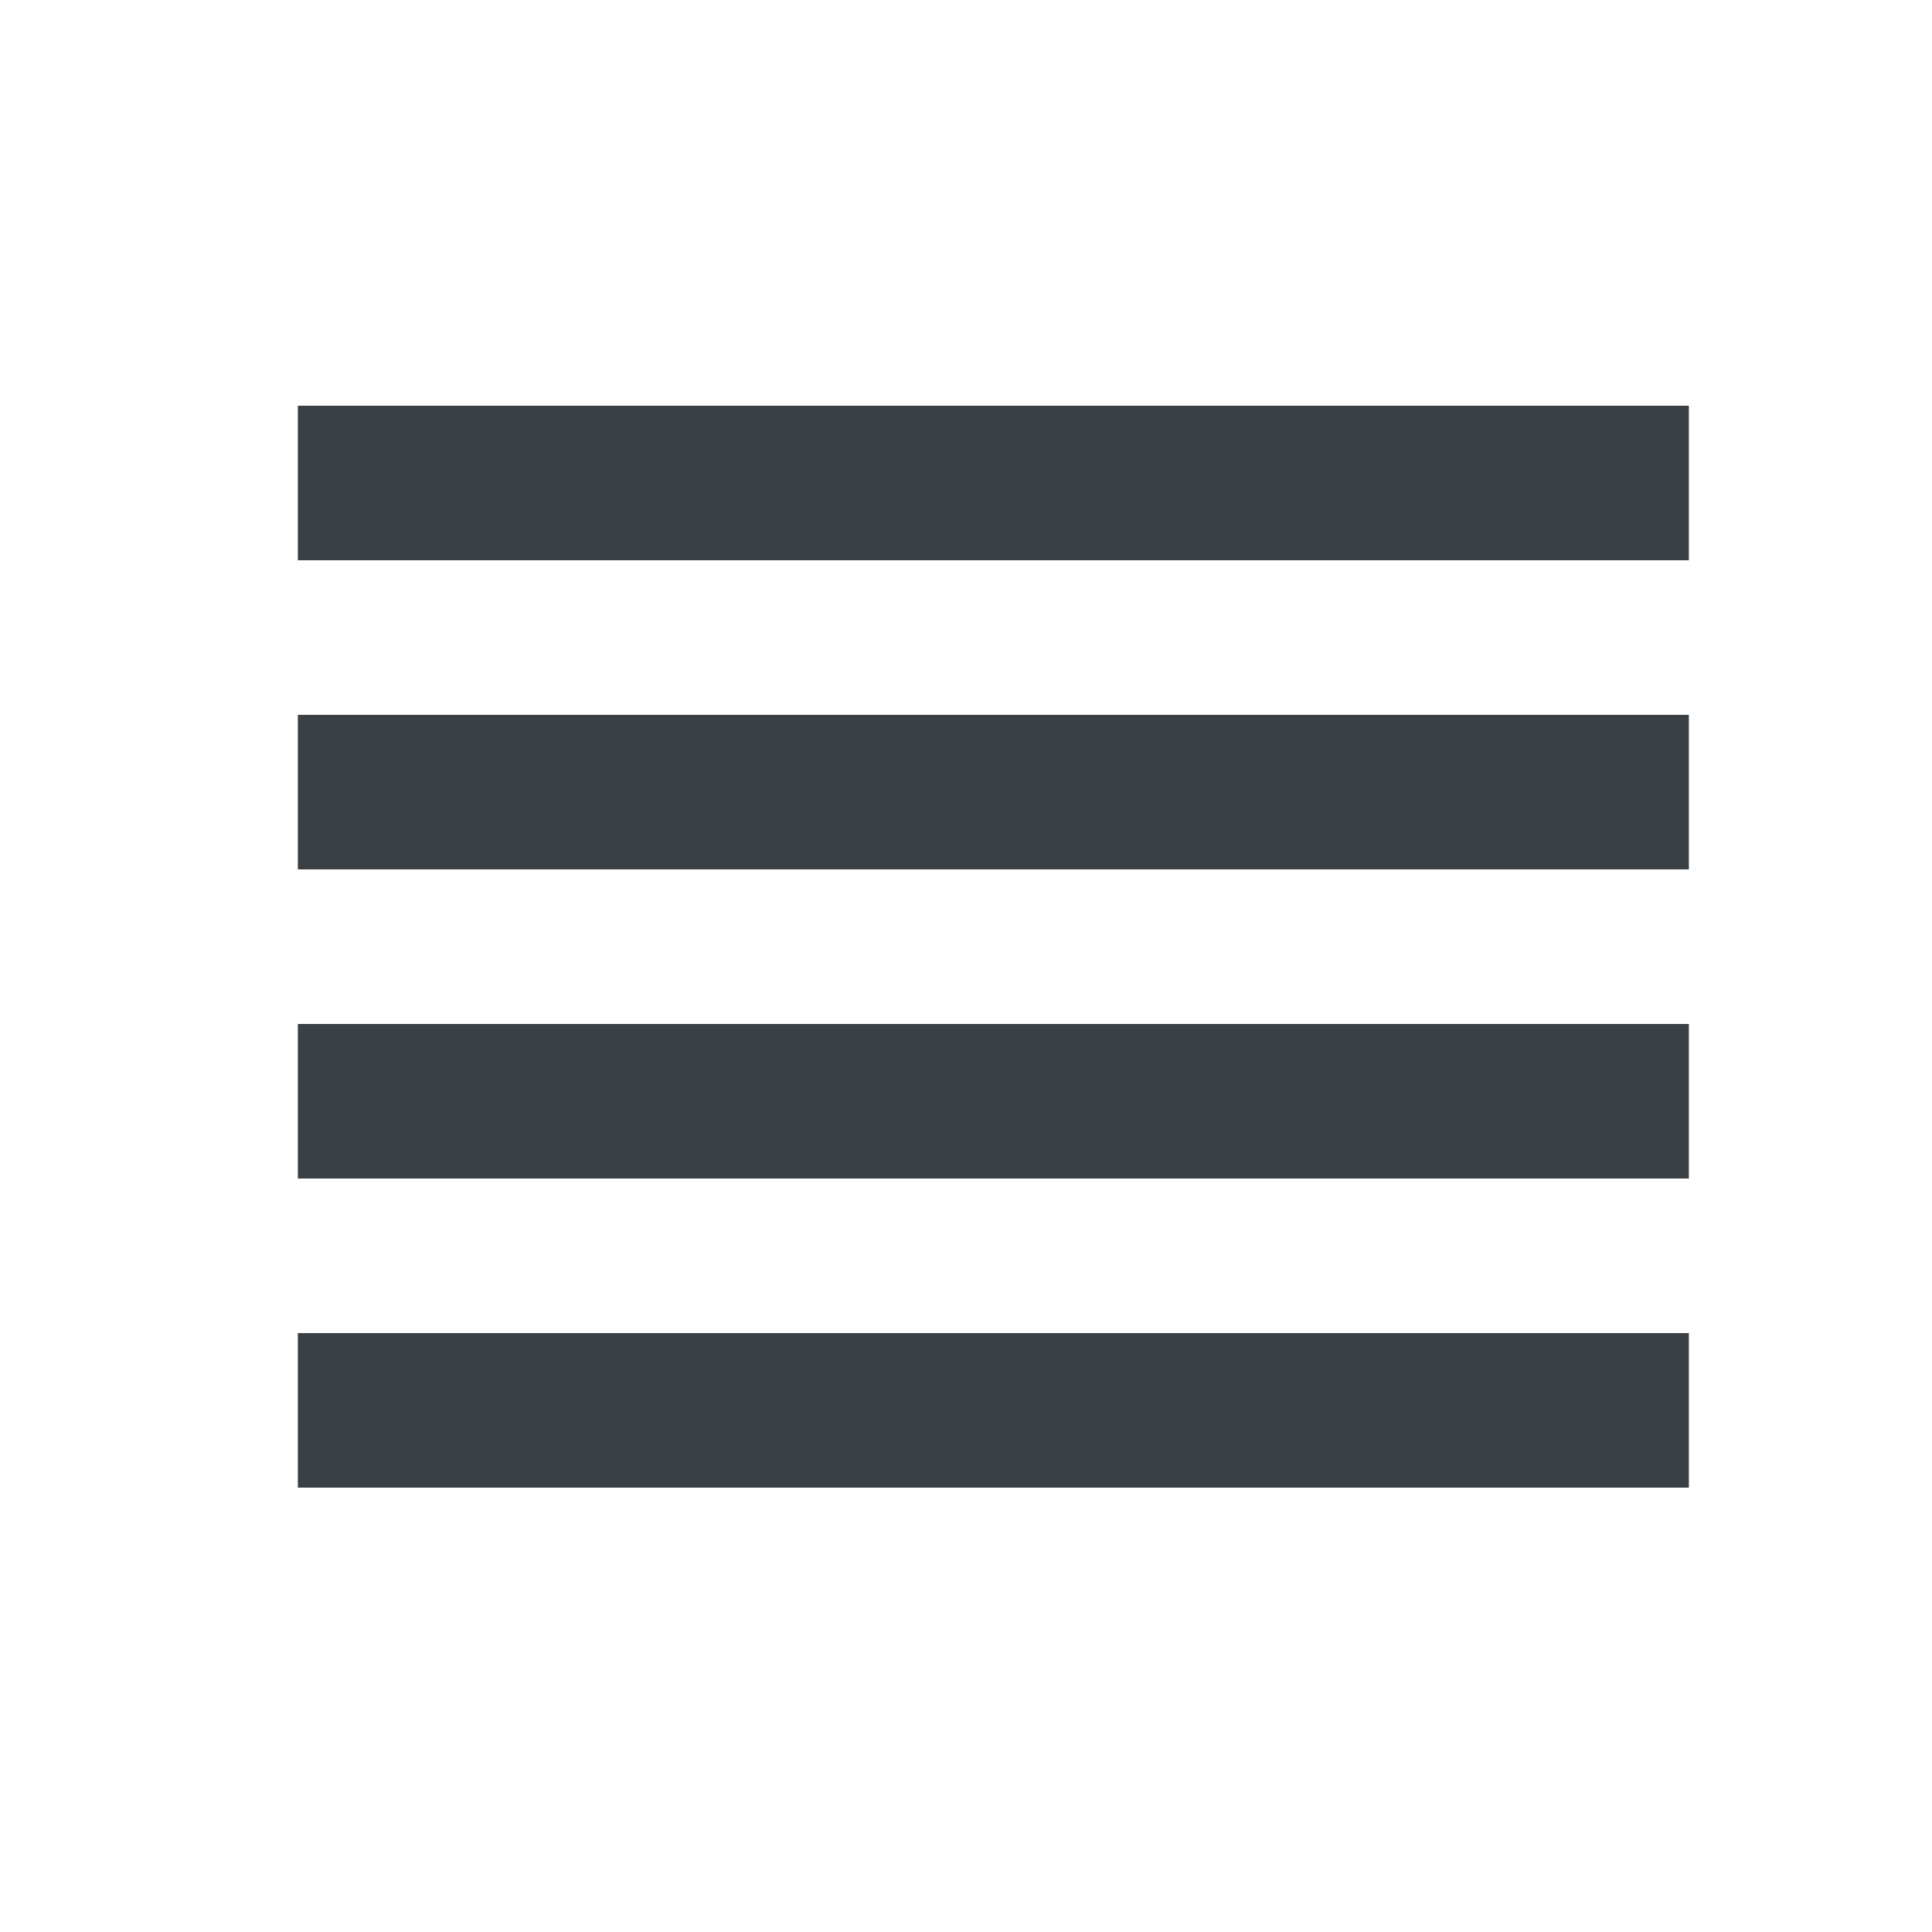 <svg width="25" height="25" viewBox="0 0 25 25" fill="none" xmlns="http://www.w3.org/2000/svg">
<path d="M3.854 15.25H21.854V13.25H3.854V15.25ZM3.854 19.25H21.854V17.25H3.854V19.25ZM3.854 11.25H21.854V9.25H3.854V11.25ZM3.854 5.25V7.25H21.854V5.25H3.854Z" fill="#3A4044"/>
</svg>
